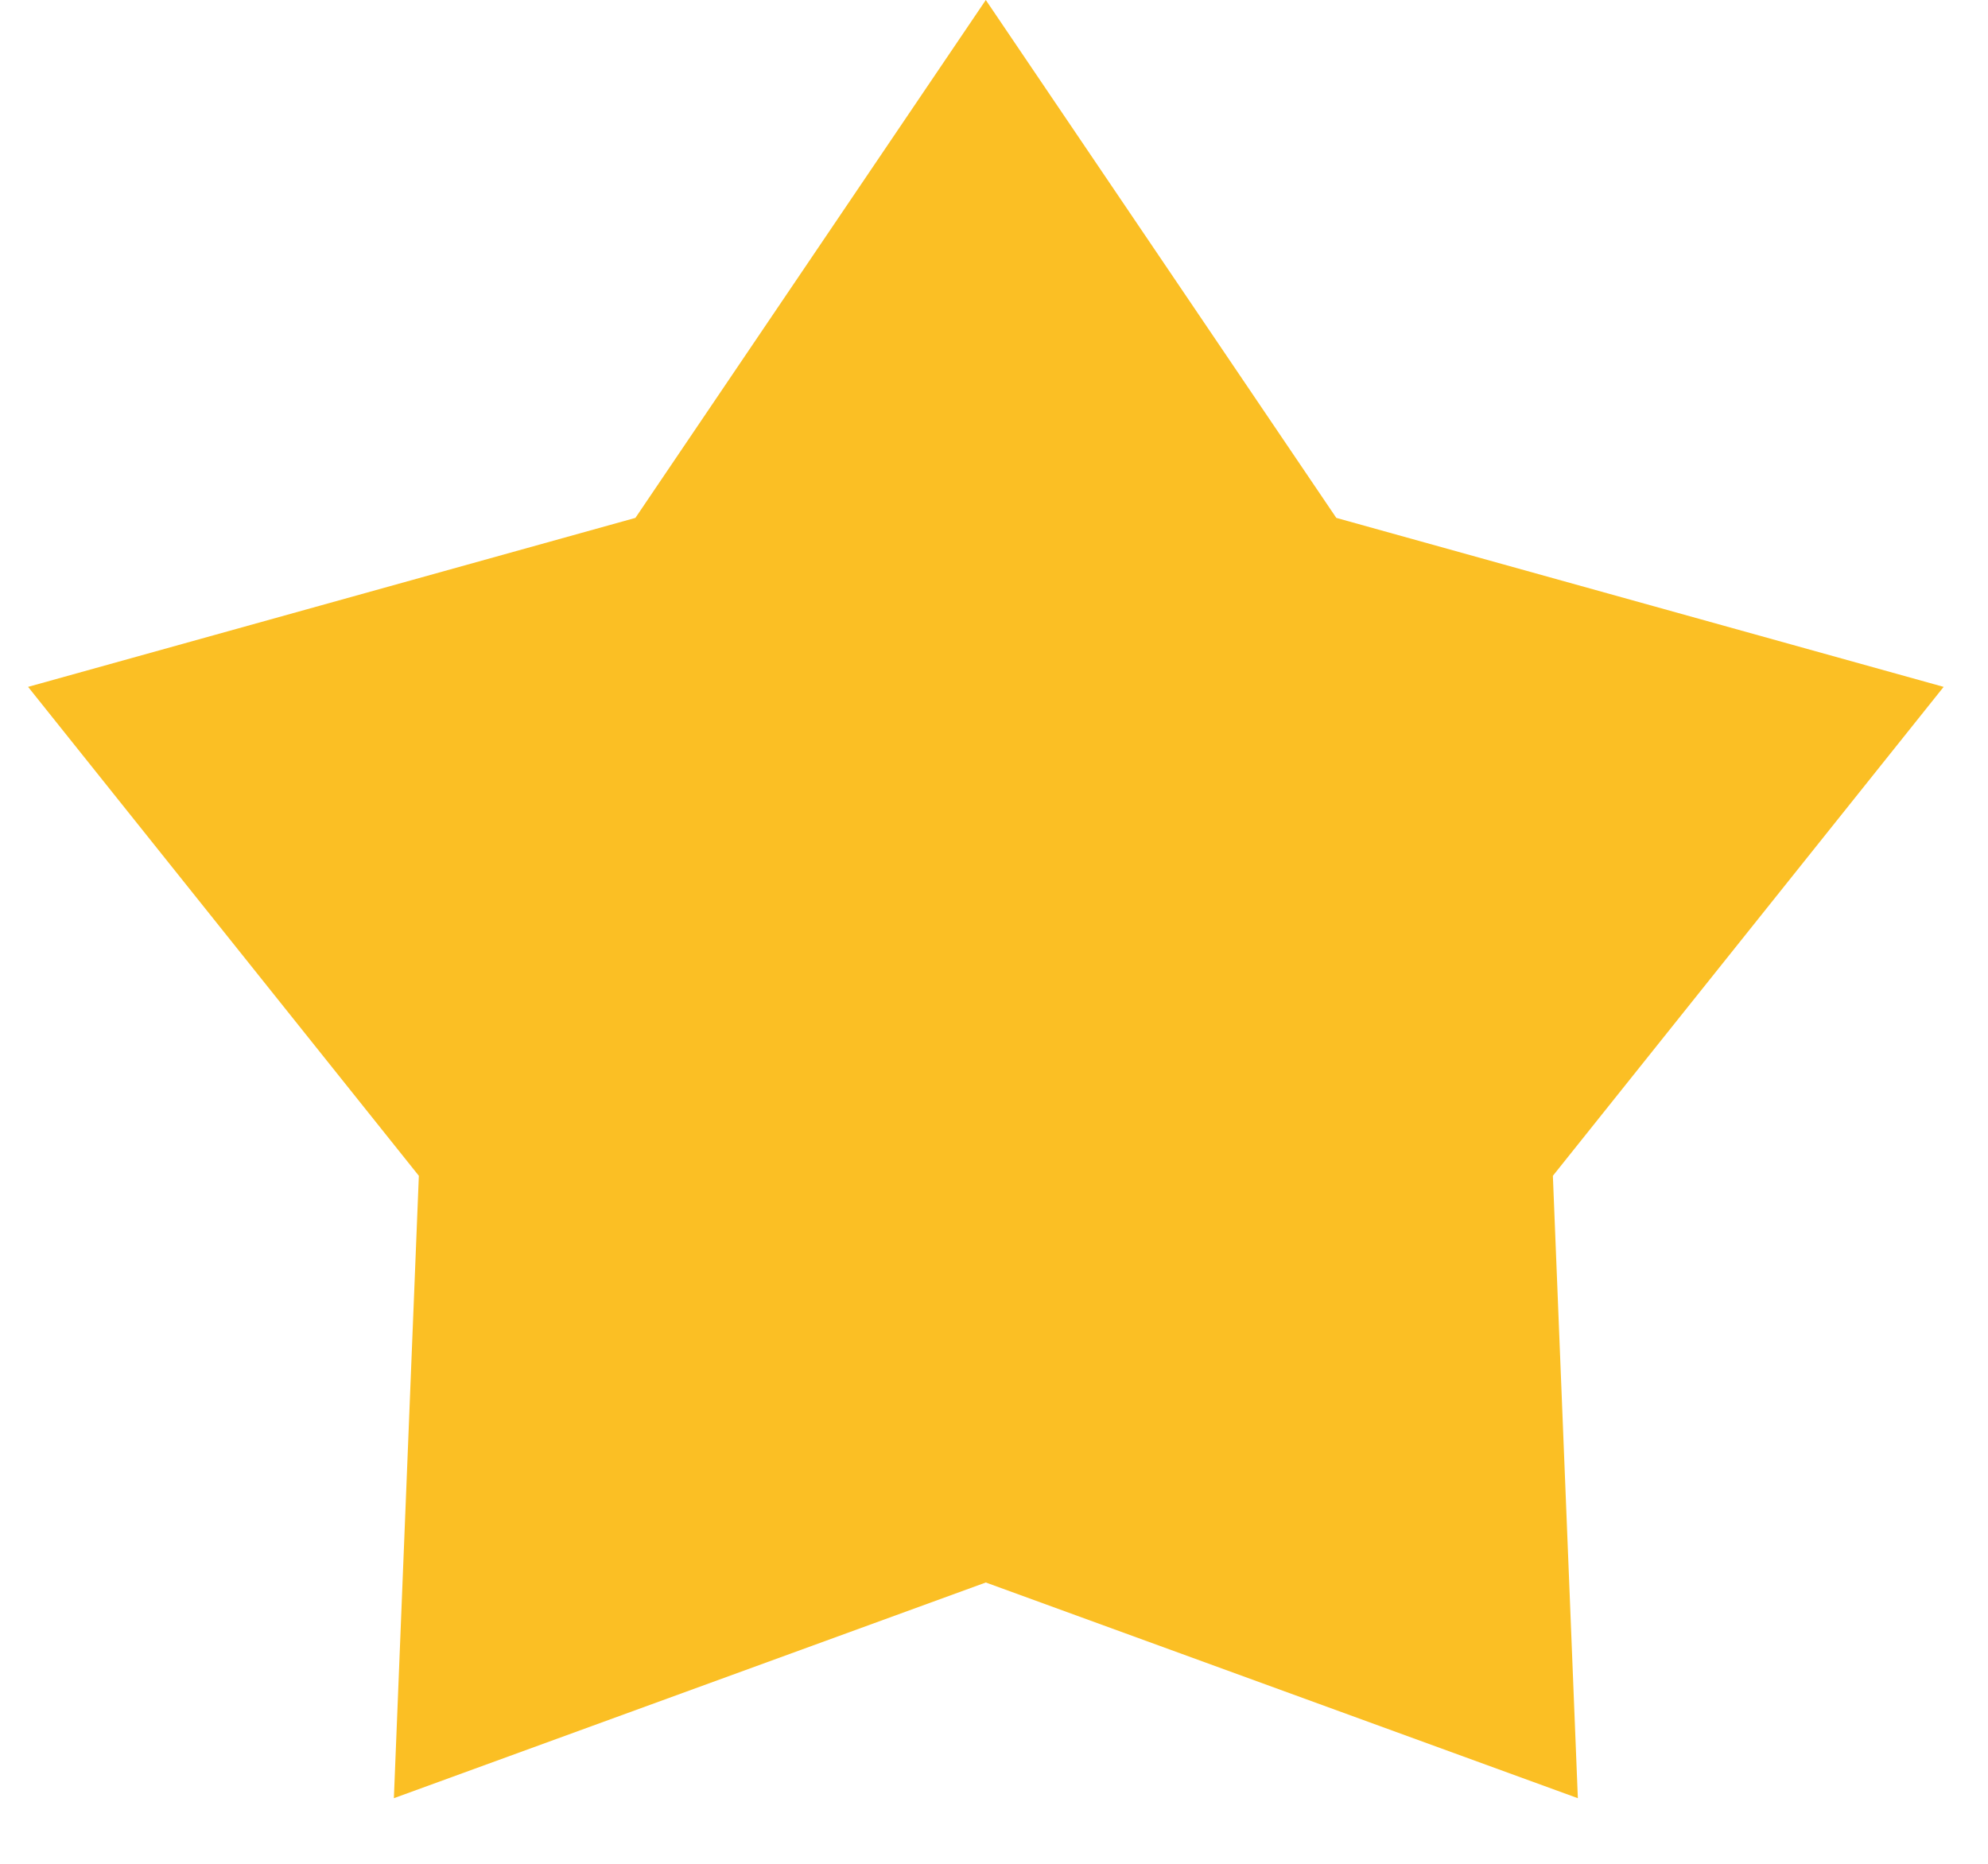 <svg width="16" height="15" viewBox="0 0 16 15" fill="none" xmlns="http://www.w3.org/2000/svg">
<path d="M7.934 0L10.755 4.168L15.643 5.528L12.498 9.463L12.699 14.472L7.934 12.736L3.17 14.472L3.371 9.463L0.226 5.528L5.114 4.168L7.934 0Z" fill="#FBBF24"/>
</svg>
